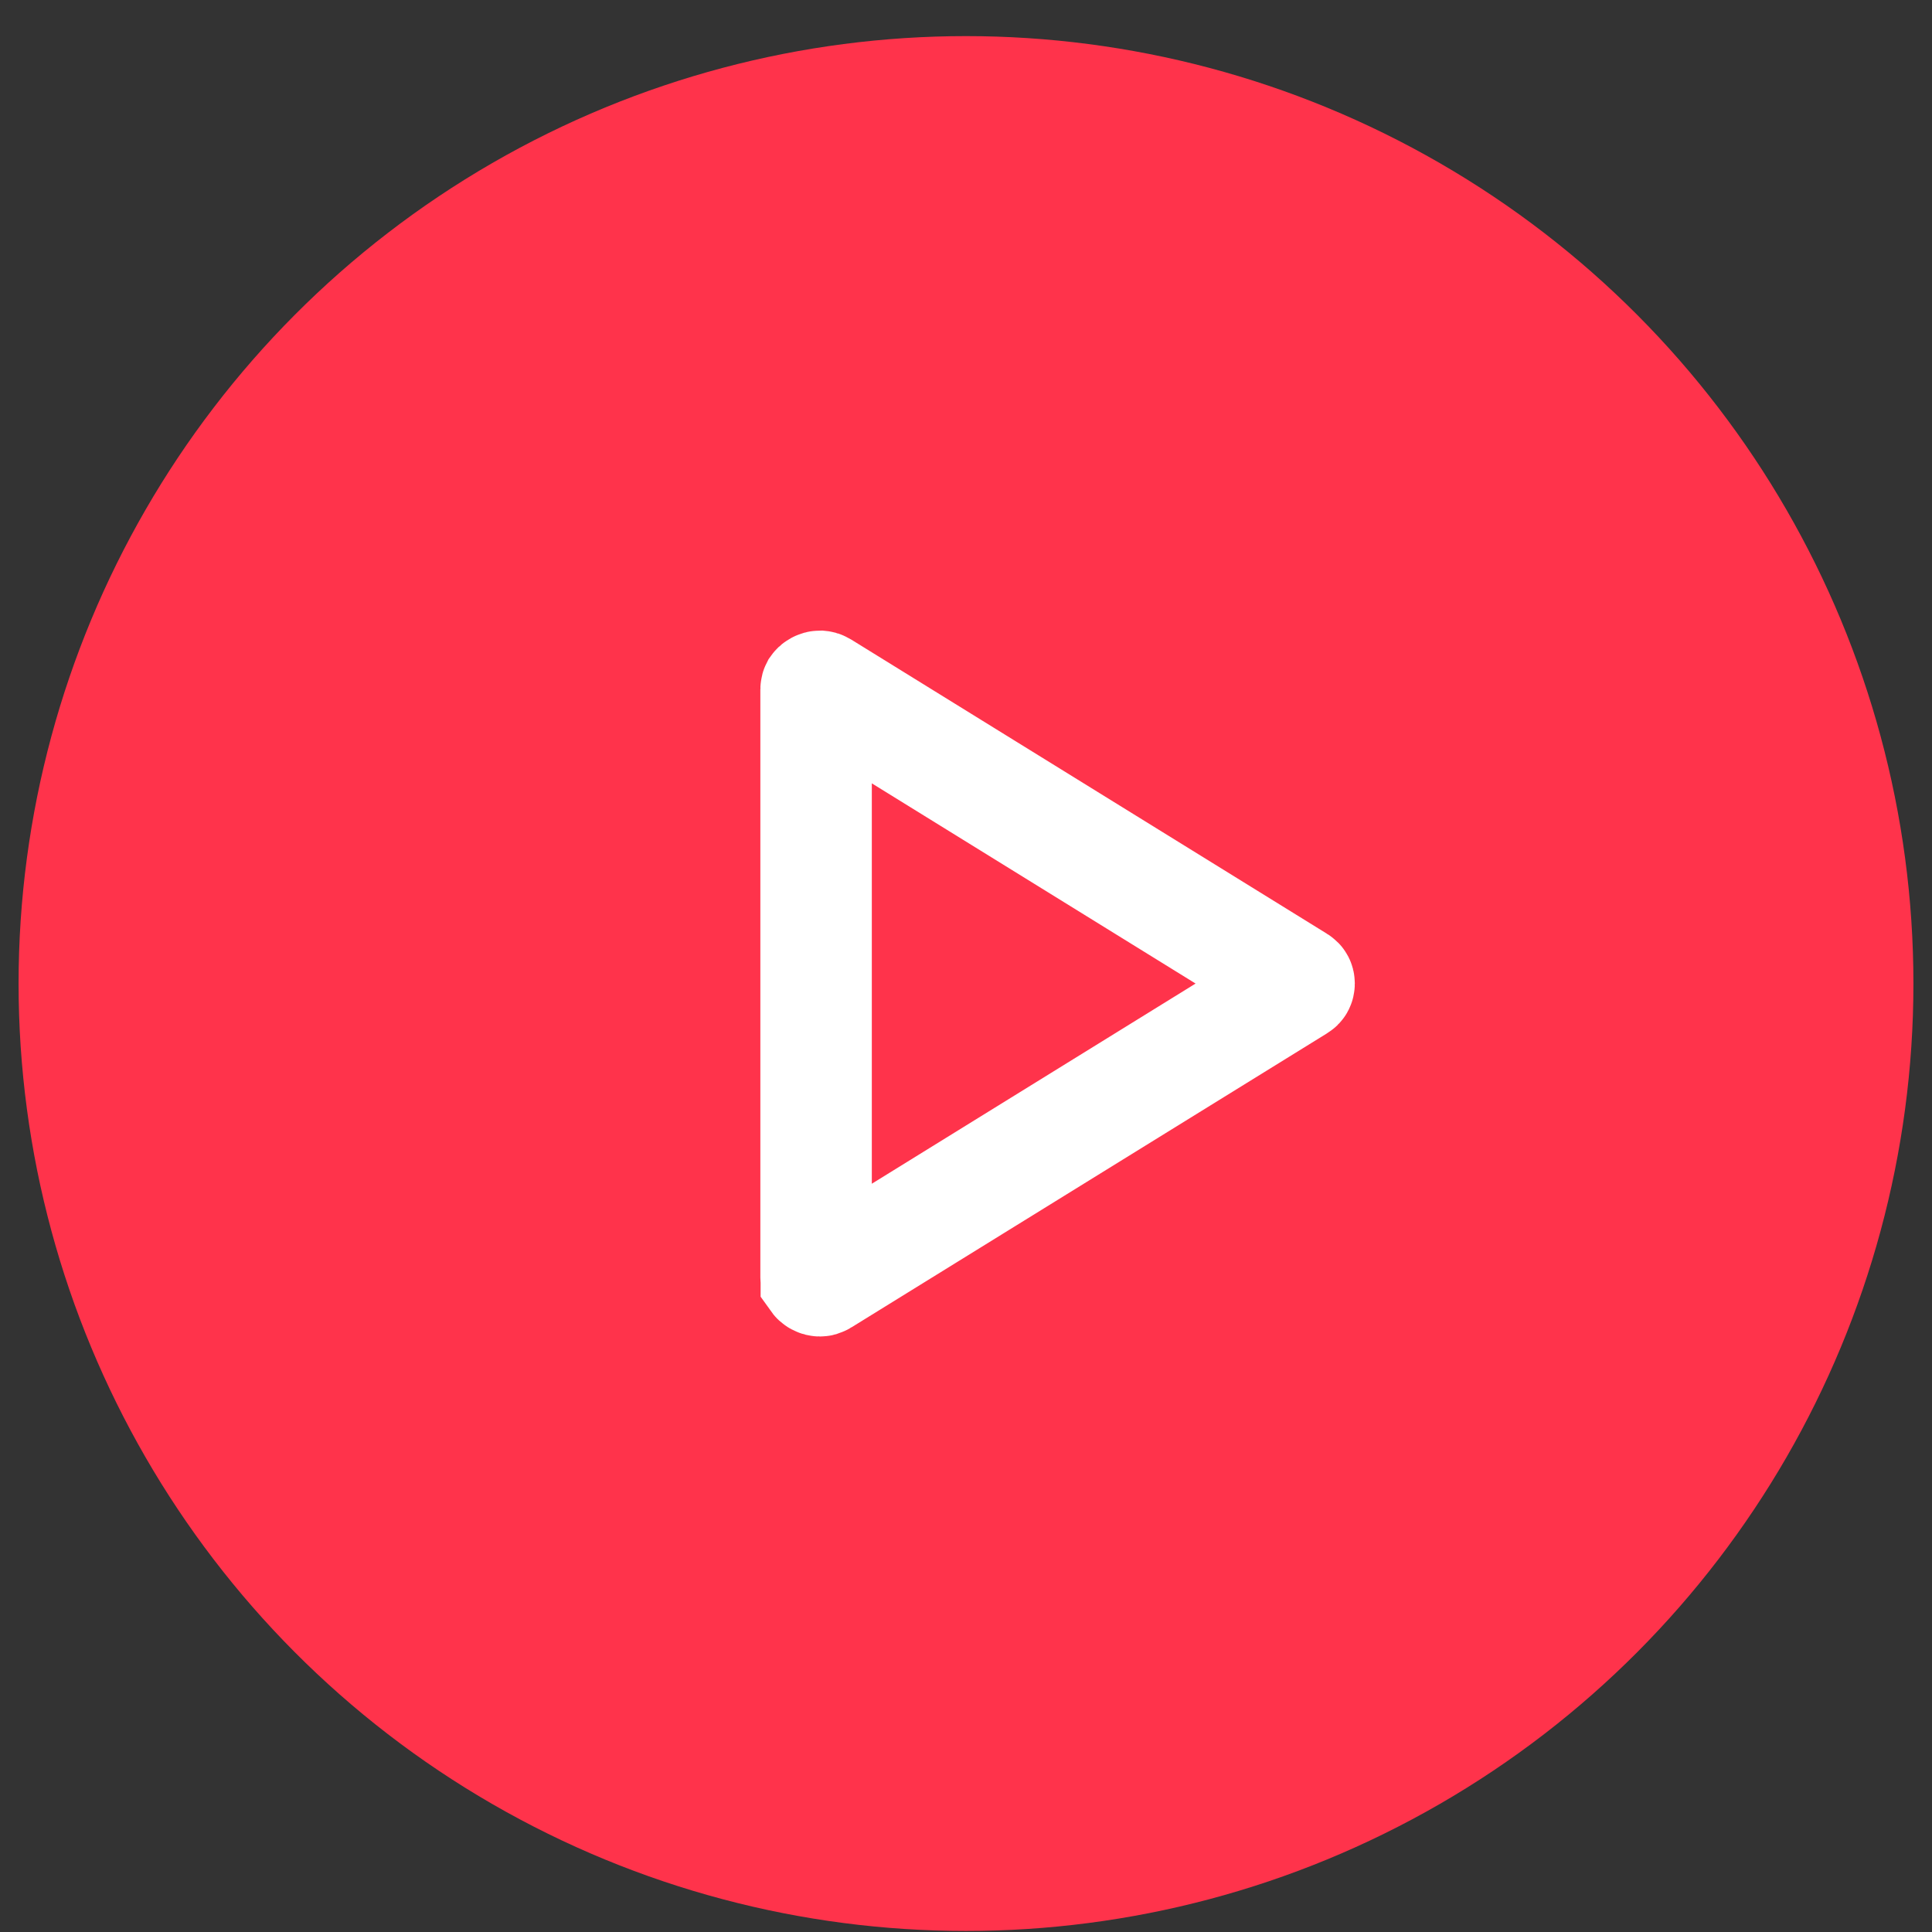 <svg width="52" height="52" viewBox="0 0 52 52" fill="none" xmlns="http://www.w3.org/2000/svg">
<rect x="0" y="0" width="52" height="52" fill="#333333" stroke="none"/>
<circle cx="26" cy="26.472" r="25.5" fill="#FF334B"/>
<path d="M21.965 34.387V18.558C21.965 18.533 21.97 18.526 21.972 18.522C21.972 18.522 21.972 18.522 21.972 18.522C21.977 18.515 21.988 18.501 22.011 18.489C22.033 18.477 22.054 18.472 22.069 18.472C22.08 18.473 22.096 18.474 22.124 18.491L34.924 26.406C34.949 26.421 34.955 26.432 34.957 26.436C34.961 26.444 34.965 26.456 34.965 26.472C34.965 26.489 34.961 26.501 34.957 26.509C34.955 26.513 34.949 26.524 34.924 26.539L22.124 34.453C22.096 34.471 22.08 34.472 22.069 34.472C22.054 34.472 22.033 34.468 22.011 34.456C21.988 34.444 21.977 34.43 21.972 34.423L21.972 34.422C21.97 34.419 21.965 34.412 21.965 34.387Z" stroke="white" stroke-width="3"/>
</svg>
